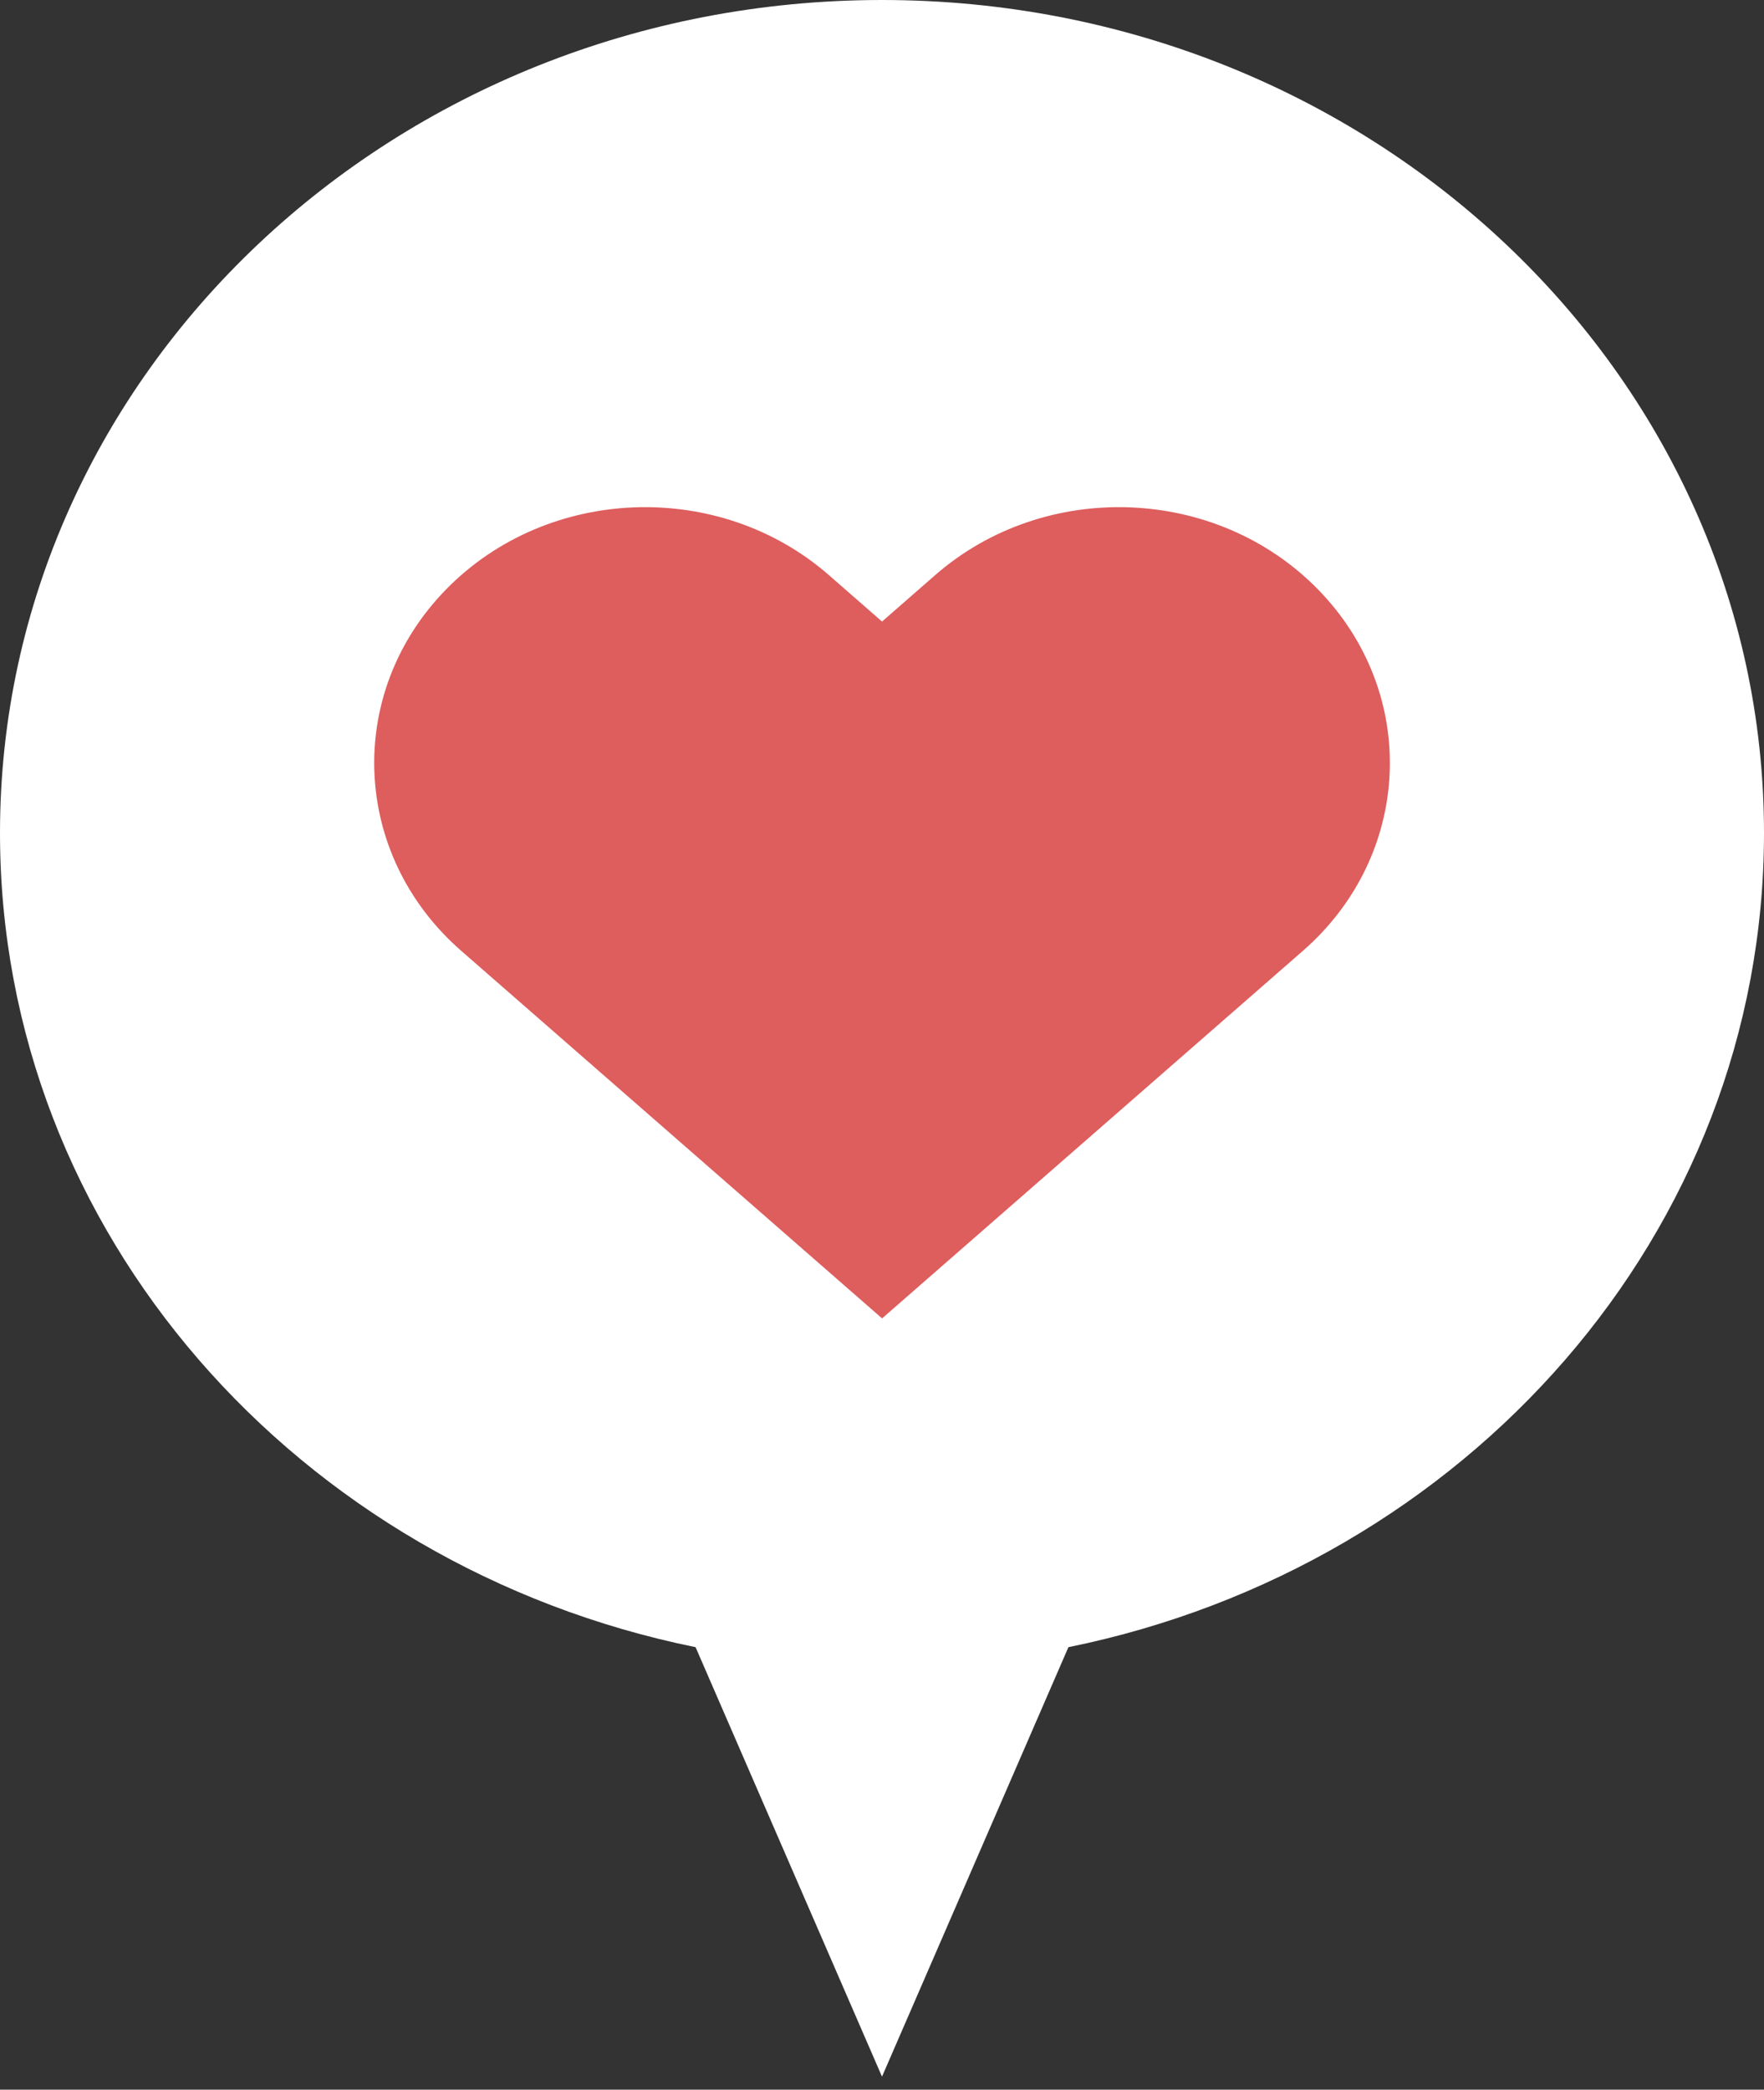<svg width="65" height="77" viewBox="0 0 65 77" fill="none" xmlns="http://www.w3.org/2000/svg">
<rect x="0" y="0" width="65" height="77" fill="#333333" stroke="none"/>
<path d="M65 30.694C65 13.743 50.45 0 32.5 0C14.552 0 0 13.742 0 30.694C0 45.419 10.982 57.718 25.631 60.695L32.5 76.52L39.369 60.695C54.017 57.718 65 45.42 65 30.694Z" fill="white"/>
<path d="M48.561 21.714C44.819 17.892 38.504 17.659 34.458 21.193L32.501 22.903L30.545 21.193C26.498 17.659 20.184 17.892 16.442 21.714C12.7 25.536 12.946 31.499 16.993 35.034L32.503 48.58L48.012 35.034C52.057 31.499 52.303 25.536 48.561 21.714Z" fill="#DE5D5D"/>
</svg>
